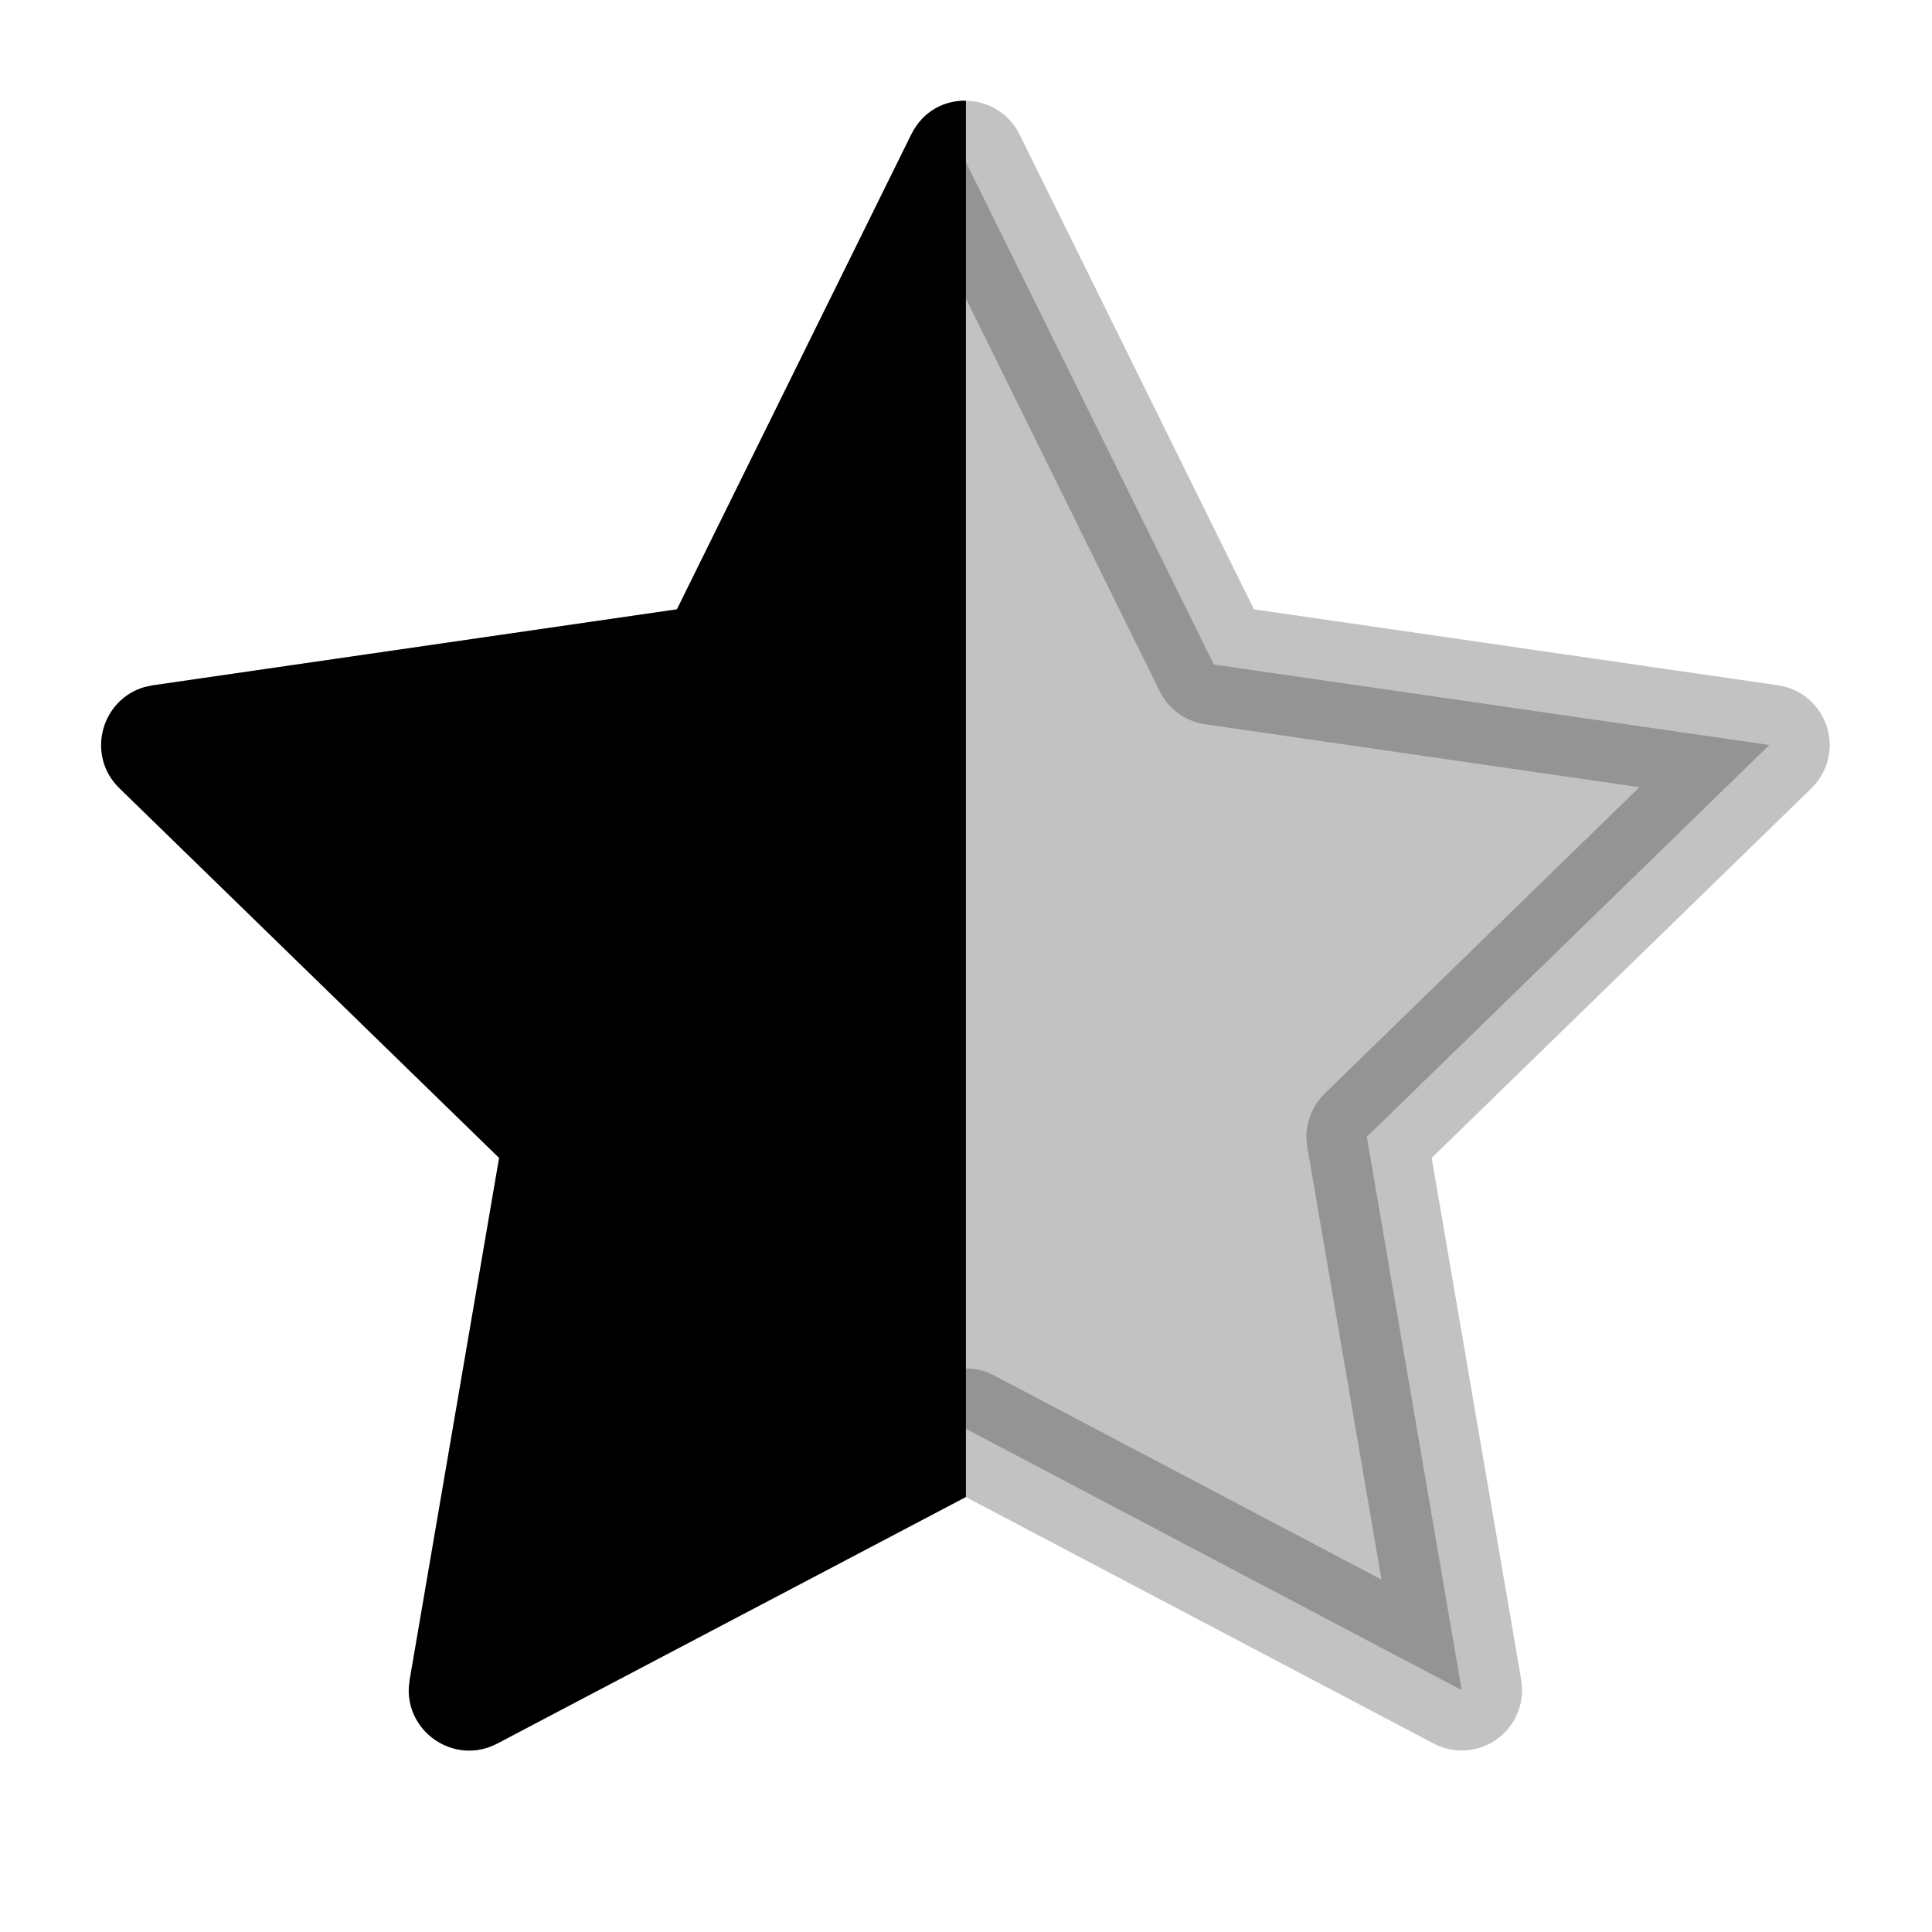 <?xml version="1.0" encoding="UTF-8"?>
<svg width="24px" height="24px" viewBox="0 0 24 24" version="1.1" xmlns="http://www.w3.org/2000/svg" xmlns:xlink="http://www.w3.org/1999/xlink">
    <title>Start Half Filled</title>
    <g id="Assets" stroke="none" stroke-width="1" fill="none" fill-rule="evenodd">
        <g id="Start-Half-Filled">
            <polygon id="Path" points="0 0 24 0 24 24 0 24"></polygon>
            <polygon id="Path" stroke="#000000" stroke-width="1.5" fill="#000000" opacity="0.241" stroke-linecap="round" stroke-linejoin="round" points="12 17.75 5.828 20.995 7.007 14.122 2.007 9.255 8.907 8.255 11.993 2.002 15.079 8.255 21.979 9.255 16.979 14.122 18.158 20.995"></polygon>
            <path d="M11.32,1.67 C11.466,1.376 11.734,1.246 11.999,1.251 L11.999,18.596 L6.177,21.659 C5.657,21.932 5.055,21.53 5.078,20.969 L5.089,20.868 L6.2,14.384 L1.484,9.792 C1.064,9.384 1.257,8.69 1.795,8.535 L1.795,8.535 L1.899,8.513 L8.409,7.569 Z" id="Combined-Shape" fill="#000000" fill-rule="nonzero"></path>
        </g>
    </g>
</svg>